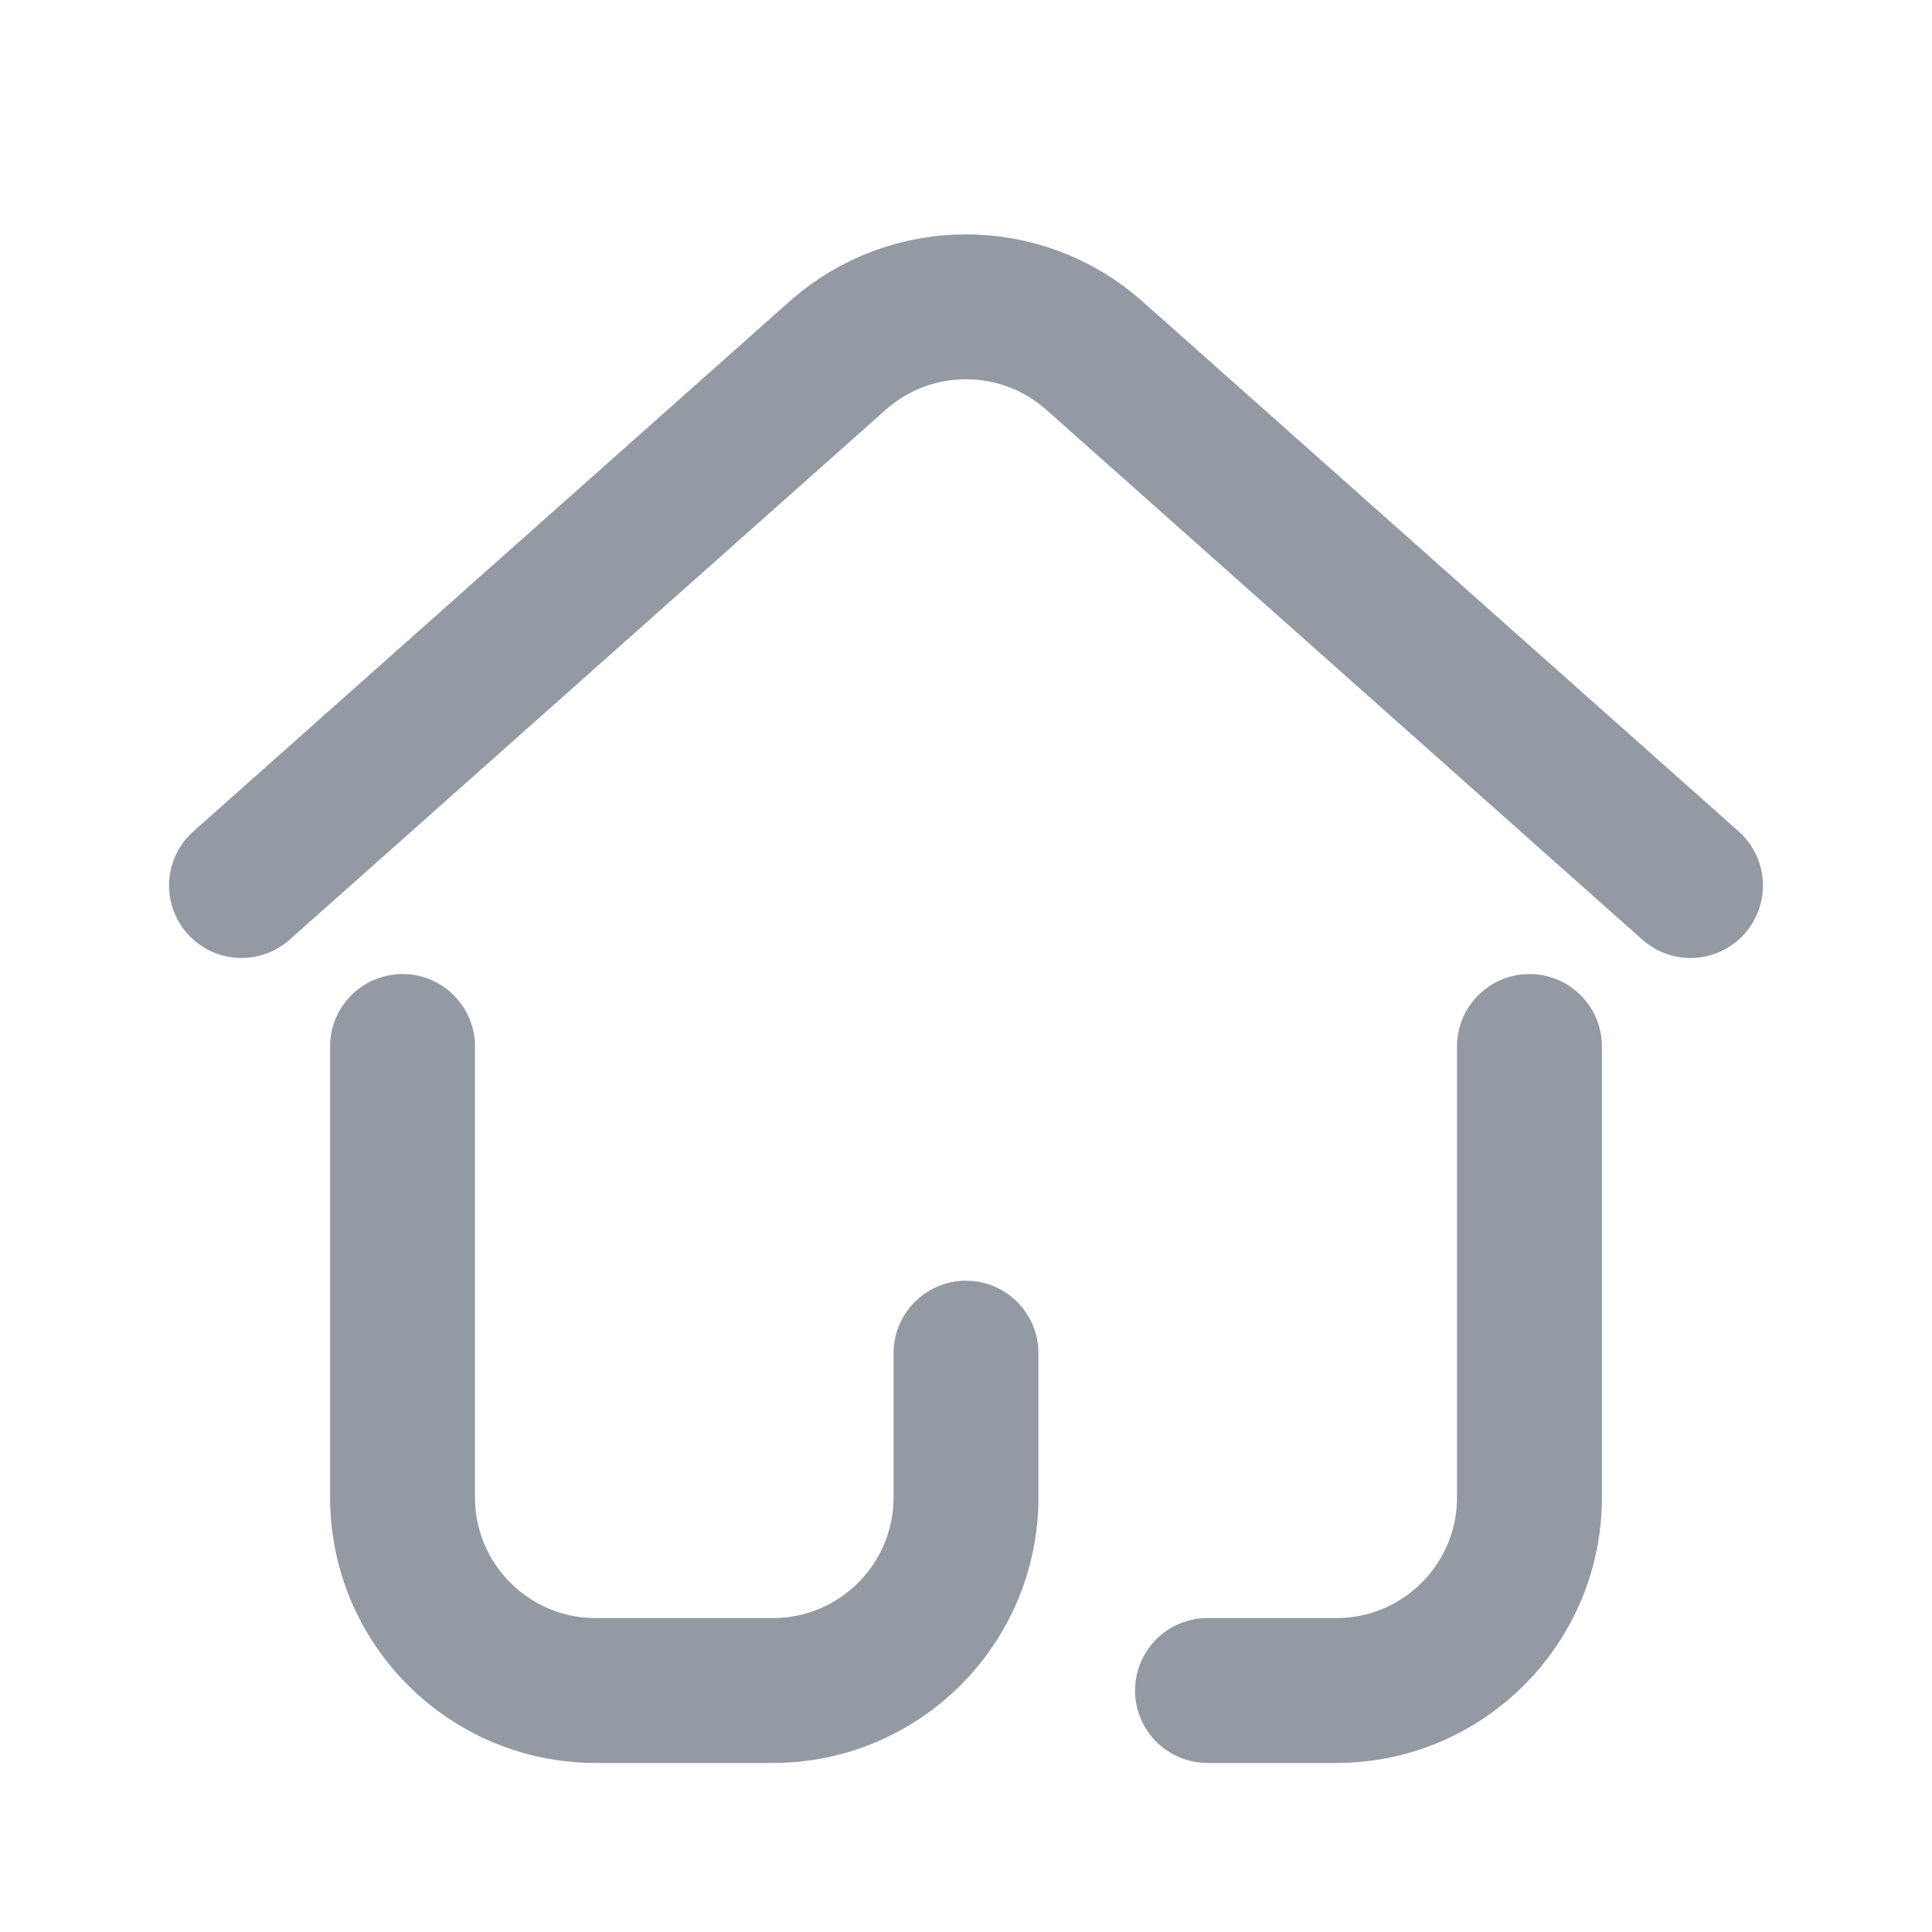 <svg width="20" height="20" viewBox="0 0 20 20" fill="none" xmlns="http://www.w3.org/2000/svg">
<path d="M10 14.008V15.5C10 16.605 9.105 17.5 8 17.5H6.167C5.062 17.5 4.167 16.605 4.167 15.5V10.833" stroke="#949AA3" stroke-width="1.5" stroke-linecap="round" stroke-linejoin="round"/>
<path d="M12.5 17.5H13.833C14.938 17.5 15.833 16.605 15.833 15.5V10.833" stroke="#949AA3" stroke-width="1.5" stroke-linecap="round" stroke-linejoin="round"/>
<path d="M2.5 9.167L8.671 3.681C9.429 3.008 10.571 3.008 11.329 3.681L17.5 9.167" stroke="#949AA3" stroke-width="1.5" stroke-linecap="round" stroke-linejoin="round"/>
</svg>
